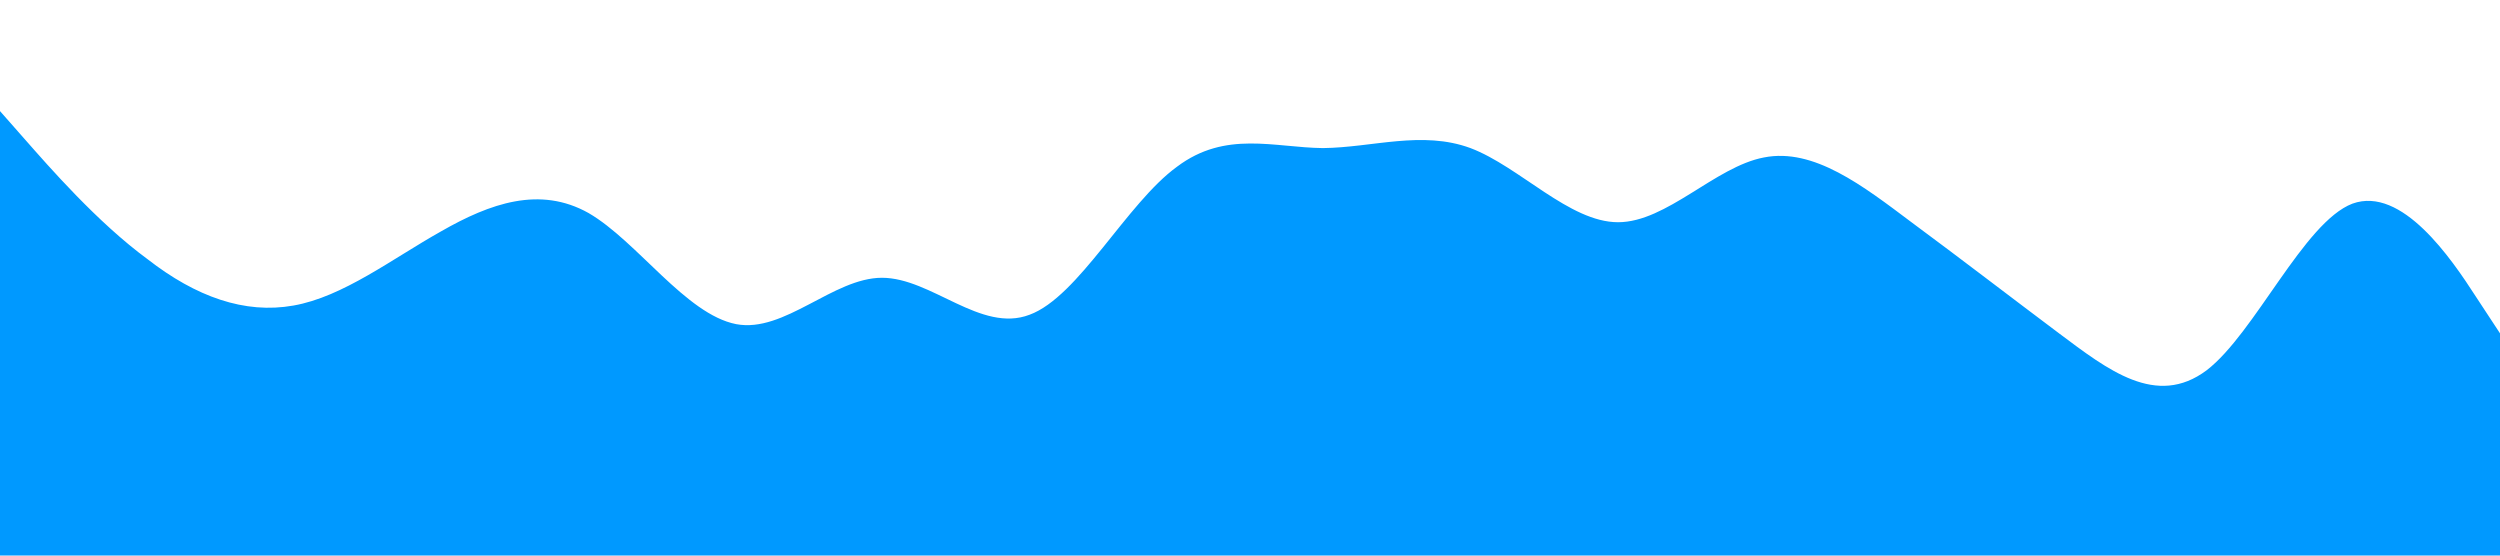 <?xml version="1.0" standalone="no"?><svg xmlns="http://www.w3.org/2000/svg" viewBox="0 0 1440 320"><path fill="#0099ff" fill-opacity="1" d="M0,64L14.1,80C28.2,96,56,128,85,149.3C112.9,171,141,181,169,176C197.6,171,226,149,254,133.3C282.4,117,311,107,339,122.7C367.1,139,395,181,424,186.7C451.8,192,480,160,508,160C536.5,160,565,192,593,181.3C621.2,171,649,117,678,96C705.9,75,734,85,762,85.3C790.6,85,819,75,847,85.3C875.3,96,904,128,932,128C960,128,988,96,1016,90.7C1044.7,85,1073,107,1101,128C1129.4,149,1158,171,1186,192C1214.1,213,1242,235,1271,213.3C1298.8,192,1327,128,1355,117.3C1383.5,107,1412,149,1426,170.7L1440,192L1440,320L1425.9,320C1411.8,320,1384,320,1355,320C1327.1,320,1299,320,1271,320C1242.4,320,1214,320,1186,320C1157.6,320,1129,320,1101,320C1072.9,320,1045,320,1016,320C988.2,320,960,320,932,320C903.5,320,875,320,847,320C818.8,320,791,320,762,320C734.1,320,706,320,678,320C649.4,320,621,320,593,320C564.7,320,536,320,508,320C480,320,452,320,424,320C395.3,320,367,320,339,320C310.6,320,282,320,254,320C225.9,320,198,320,169,320C141.2,320,113,320,85,320C56.5,320,28,320,14,320L0,320Z"></path></svg>